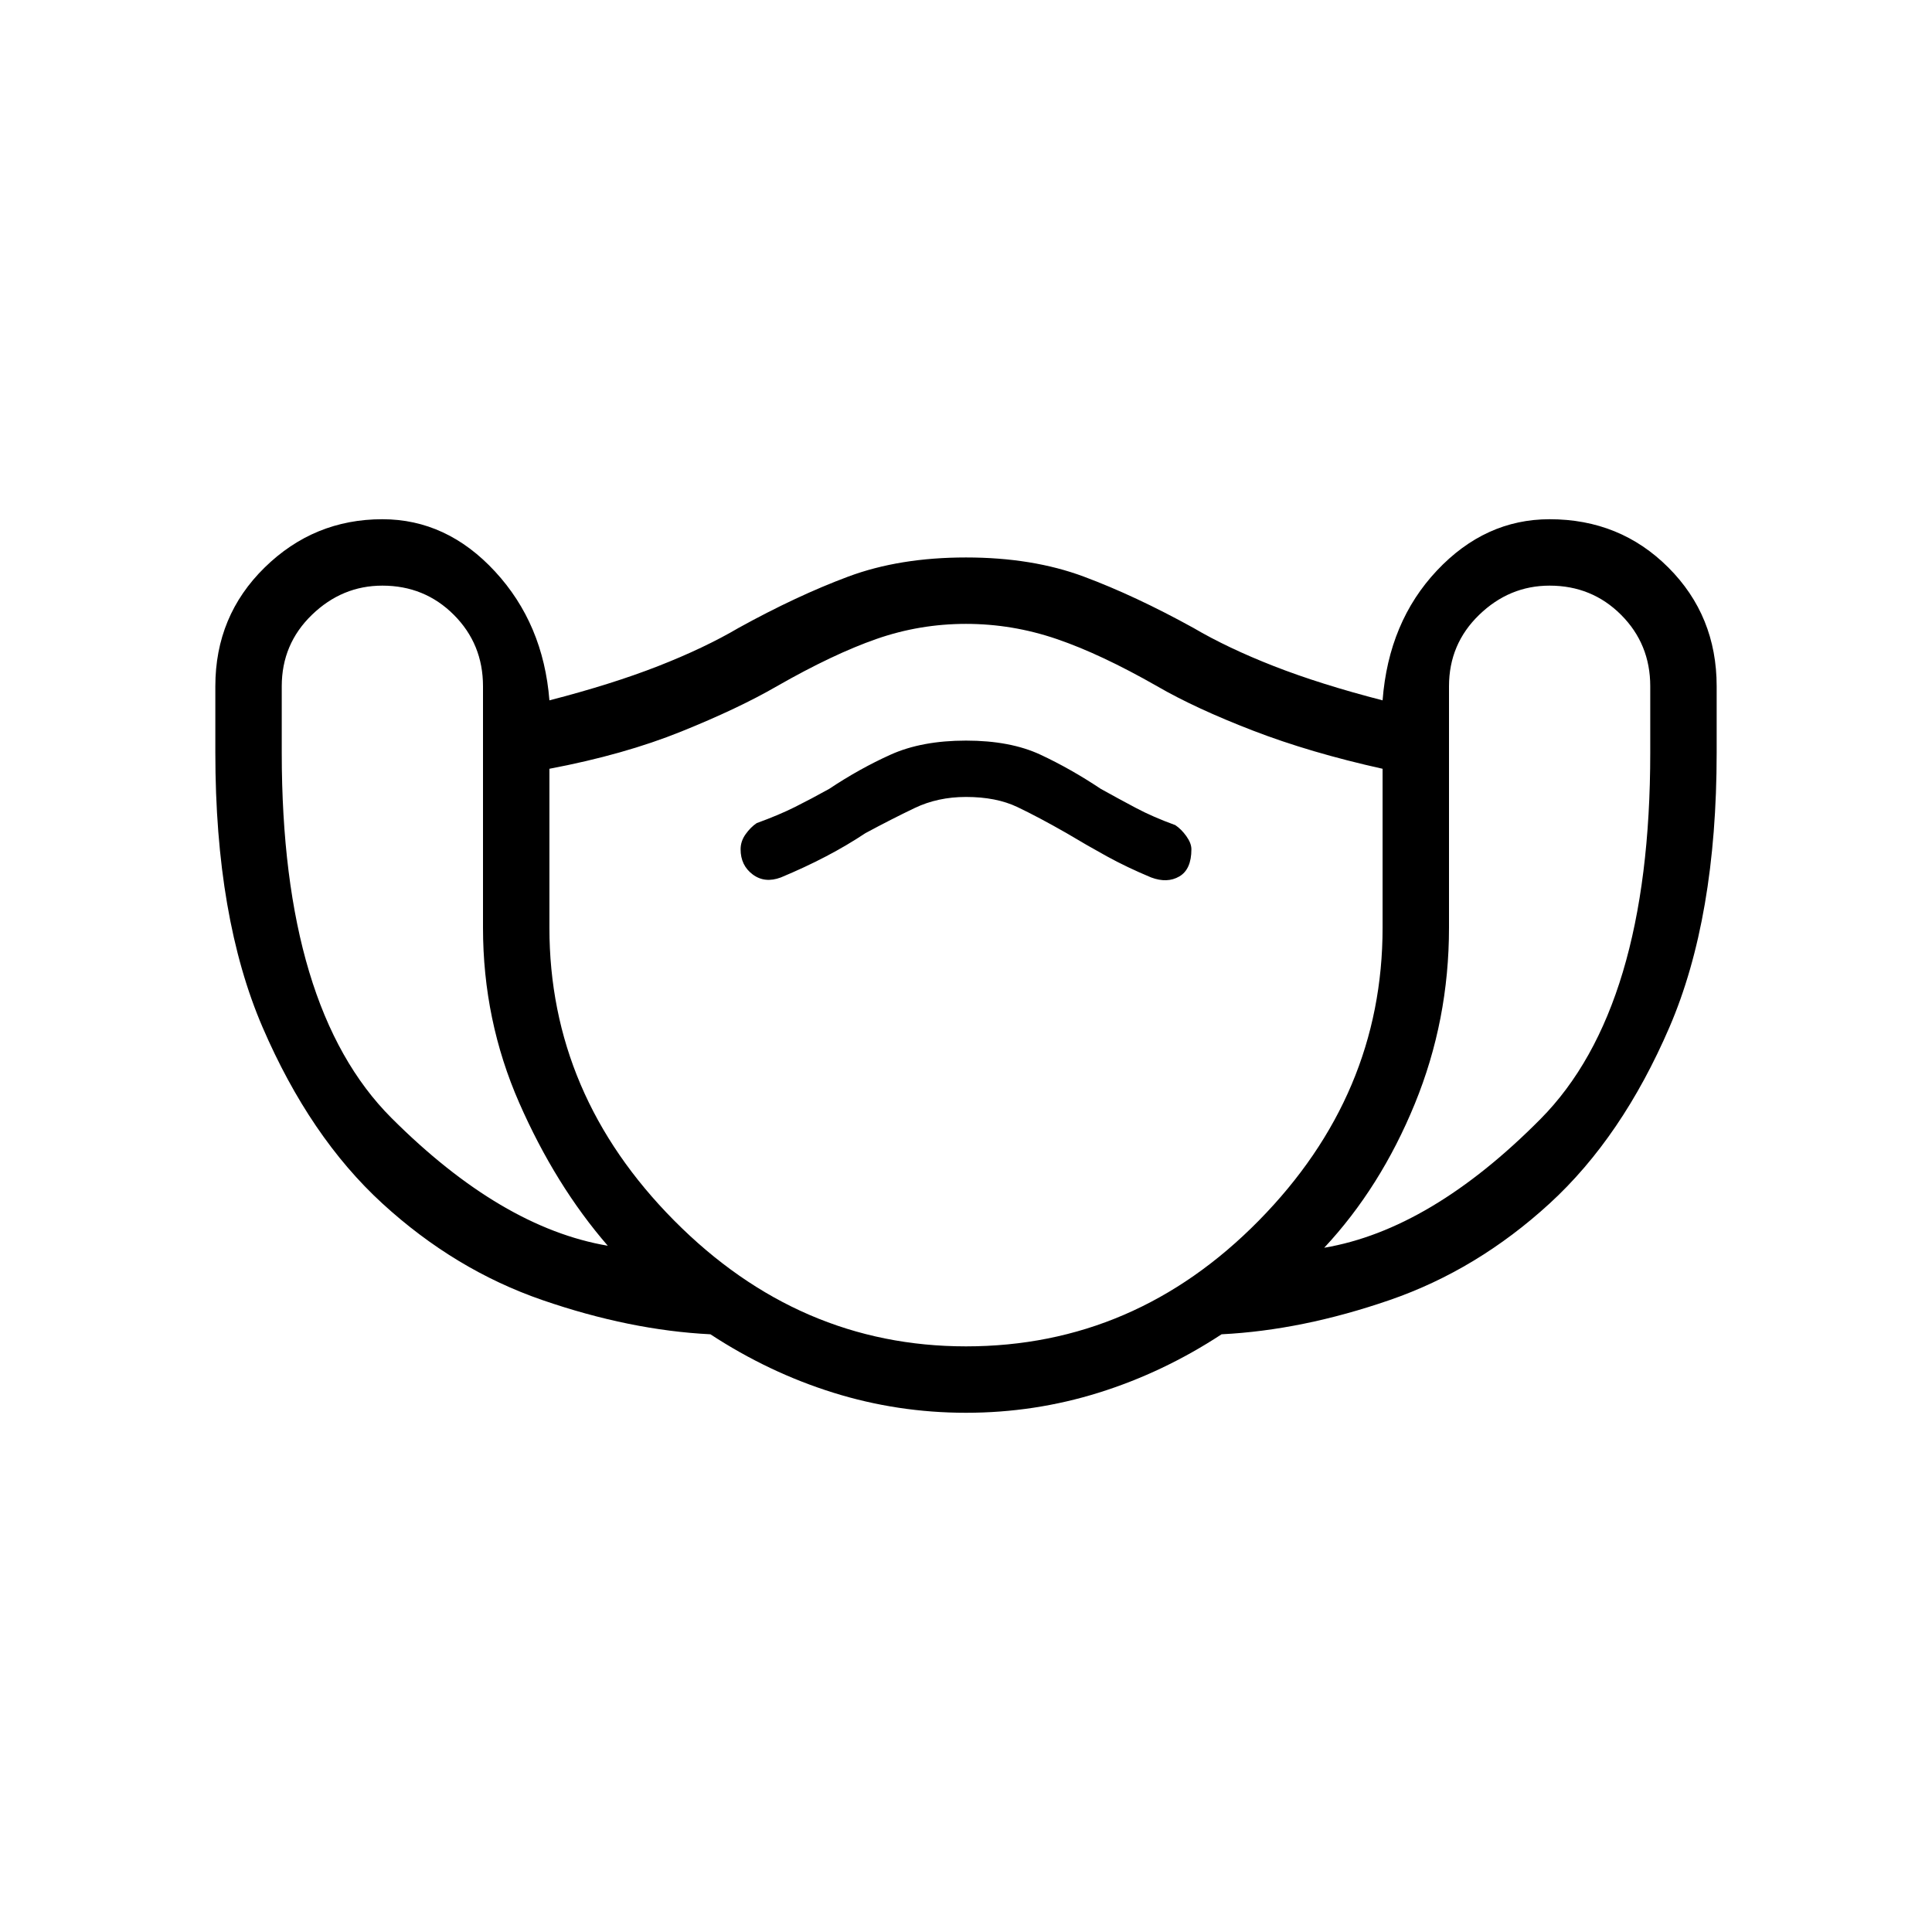 <svg xmlns="http://www.w3.org/2000/svg" height="48" width="48"><path d="M24 35.1Q22.3 35.1 20.7 34.6Q19.1 34.1 17.65 33.15Q15.65 33.05 13.475 32.3Q11.3 31.55 9.5 29.9Q7.7 28.25 6.525 25.525Q5.35 22.8 5.35 18.7V17.05Q5.35 15.3 6.575 14.1Q7.8 12.9 9.5 12.9Q11.1 12.9 12.3 14.2Q13.5 15.5 13.65 17.4Q15.2 17 16.35 16.55Q17.5 16.1 18.35 15.6Q19.8 14.8 21.075 14.325Q22.35 13.85 24 13.85Q25.65 13.85 26.925 14.325Q28.2 14.8 29.65 15.6Q30.5 16.1 31.65 16.55Q32.8 17 34.35 17.4Q34.5 15.45 35.7 14.175Q36.9 12.9 38.5 12.9Q40.25 12.9 41.45 14.1Q42.65 15.3 42.65 17.05V18.7Q42.65 22.8 41.475 25.525Q40.3 28.25 38.5 29.9Q36.7 31.55 34.525 32.3Q32.35 33.05 30.35 33.15Q28.9 34.1 27.3 34.6Q25.7 35.1 24 35.1ZM15.1 30.95Q13.8 29.45 12.9 27.4Q12 25.35 12 23.05V17.05Q12 16 11.275 15.275Q10.55 14.55 9.5 14.55Q8.5 14.55 7.75 15.275Q7 16 7 17.05V18.7Q7 25.05 9.725 27.775Q12.45 30.5 15.1 30.95ZM24 33.45Q28.2 33.45 31.275 30.325Q34.35 27.2 34.35 23.05V19.1Q32.55 18.7 31.125 18.15Q29.7 17.6 28.75 17.05Q27.35 16.25 26.25 15.875Q25.15 15.5 24 15.5Q22.85 15.5 21.775 15.875Q20.7 16.25 19.3 17.05Q18.35 17.6 16.925 18.175Q15.5 18.75 13.65 19.1V23.05Q13.65 27.2 16.75 30.325Q19.85 33.45 24 33.45ZM32.9 31Q35.55 30.55 38.275 27.8Q41 25.05 41 18.7V17.05Q41 16 40.275 15.275Q39.55 14.55 38.5 14.55Q37.5 14.55 36.75 15.275Q36 16 36 17.05V23.05Q36 25.35 35.15 27.425Q34.3 29.5 32.9 31ZM19.4 21.8Q20 21.55 20.525 21.275Q21.05 21 21.5 20.7Q22.15 20.35 22.725 20.075Q23.3 19.8 24 19.8Q24.75 19.8 25.275 20.05Q25.8 20.3 26.5 20.7Q27 21 27.5 21.275Q28 21.55 28.6 21.8Q29 21.95 29.3 21.775Q29.6 21.6 29.6 21.1Q29.6 20.95 29.475 20.775Q29.35 20.6 29.2 20.5Q28.65 20.3 28.225 20.075Q27.8 19.85 27.35 19.6Q26.6 19.1 25.85 18.75Q25.1 18.4 24 18.4Q22.9 18.4 22.125 18.75Q21.35 19.1 20.6 19.6Q20.15 19.85 19.75 20.05Q19.35 20.25 18.8 20.45Q18.65 20.55 18.525 20.725Q18.4 20.9 18.4 21.1Q18.4 21.5 18.7 21.725Q19 21.95 19.4 21.8ZM24 24.45Q24 24.45 24 24.45Q24 24.45 24 24.45Q24 24.45 24 24.45Q24 24.45 24 24.45Q24 24.45 24 24.45Q24 24.45 24 24.45Q24 24.45 24 24.45Q24 24.45 24 24.45Q24 24.45 24 24.45Q24 24.45 24 24.45Q24 24.45 24 24.45Q24 24.45 24 24.45Z"/></svg>